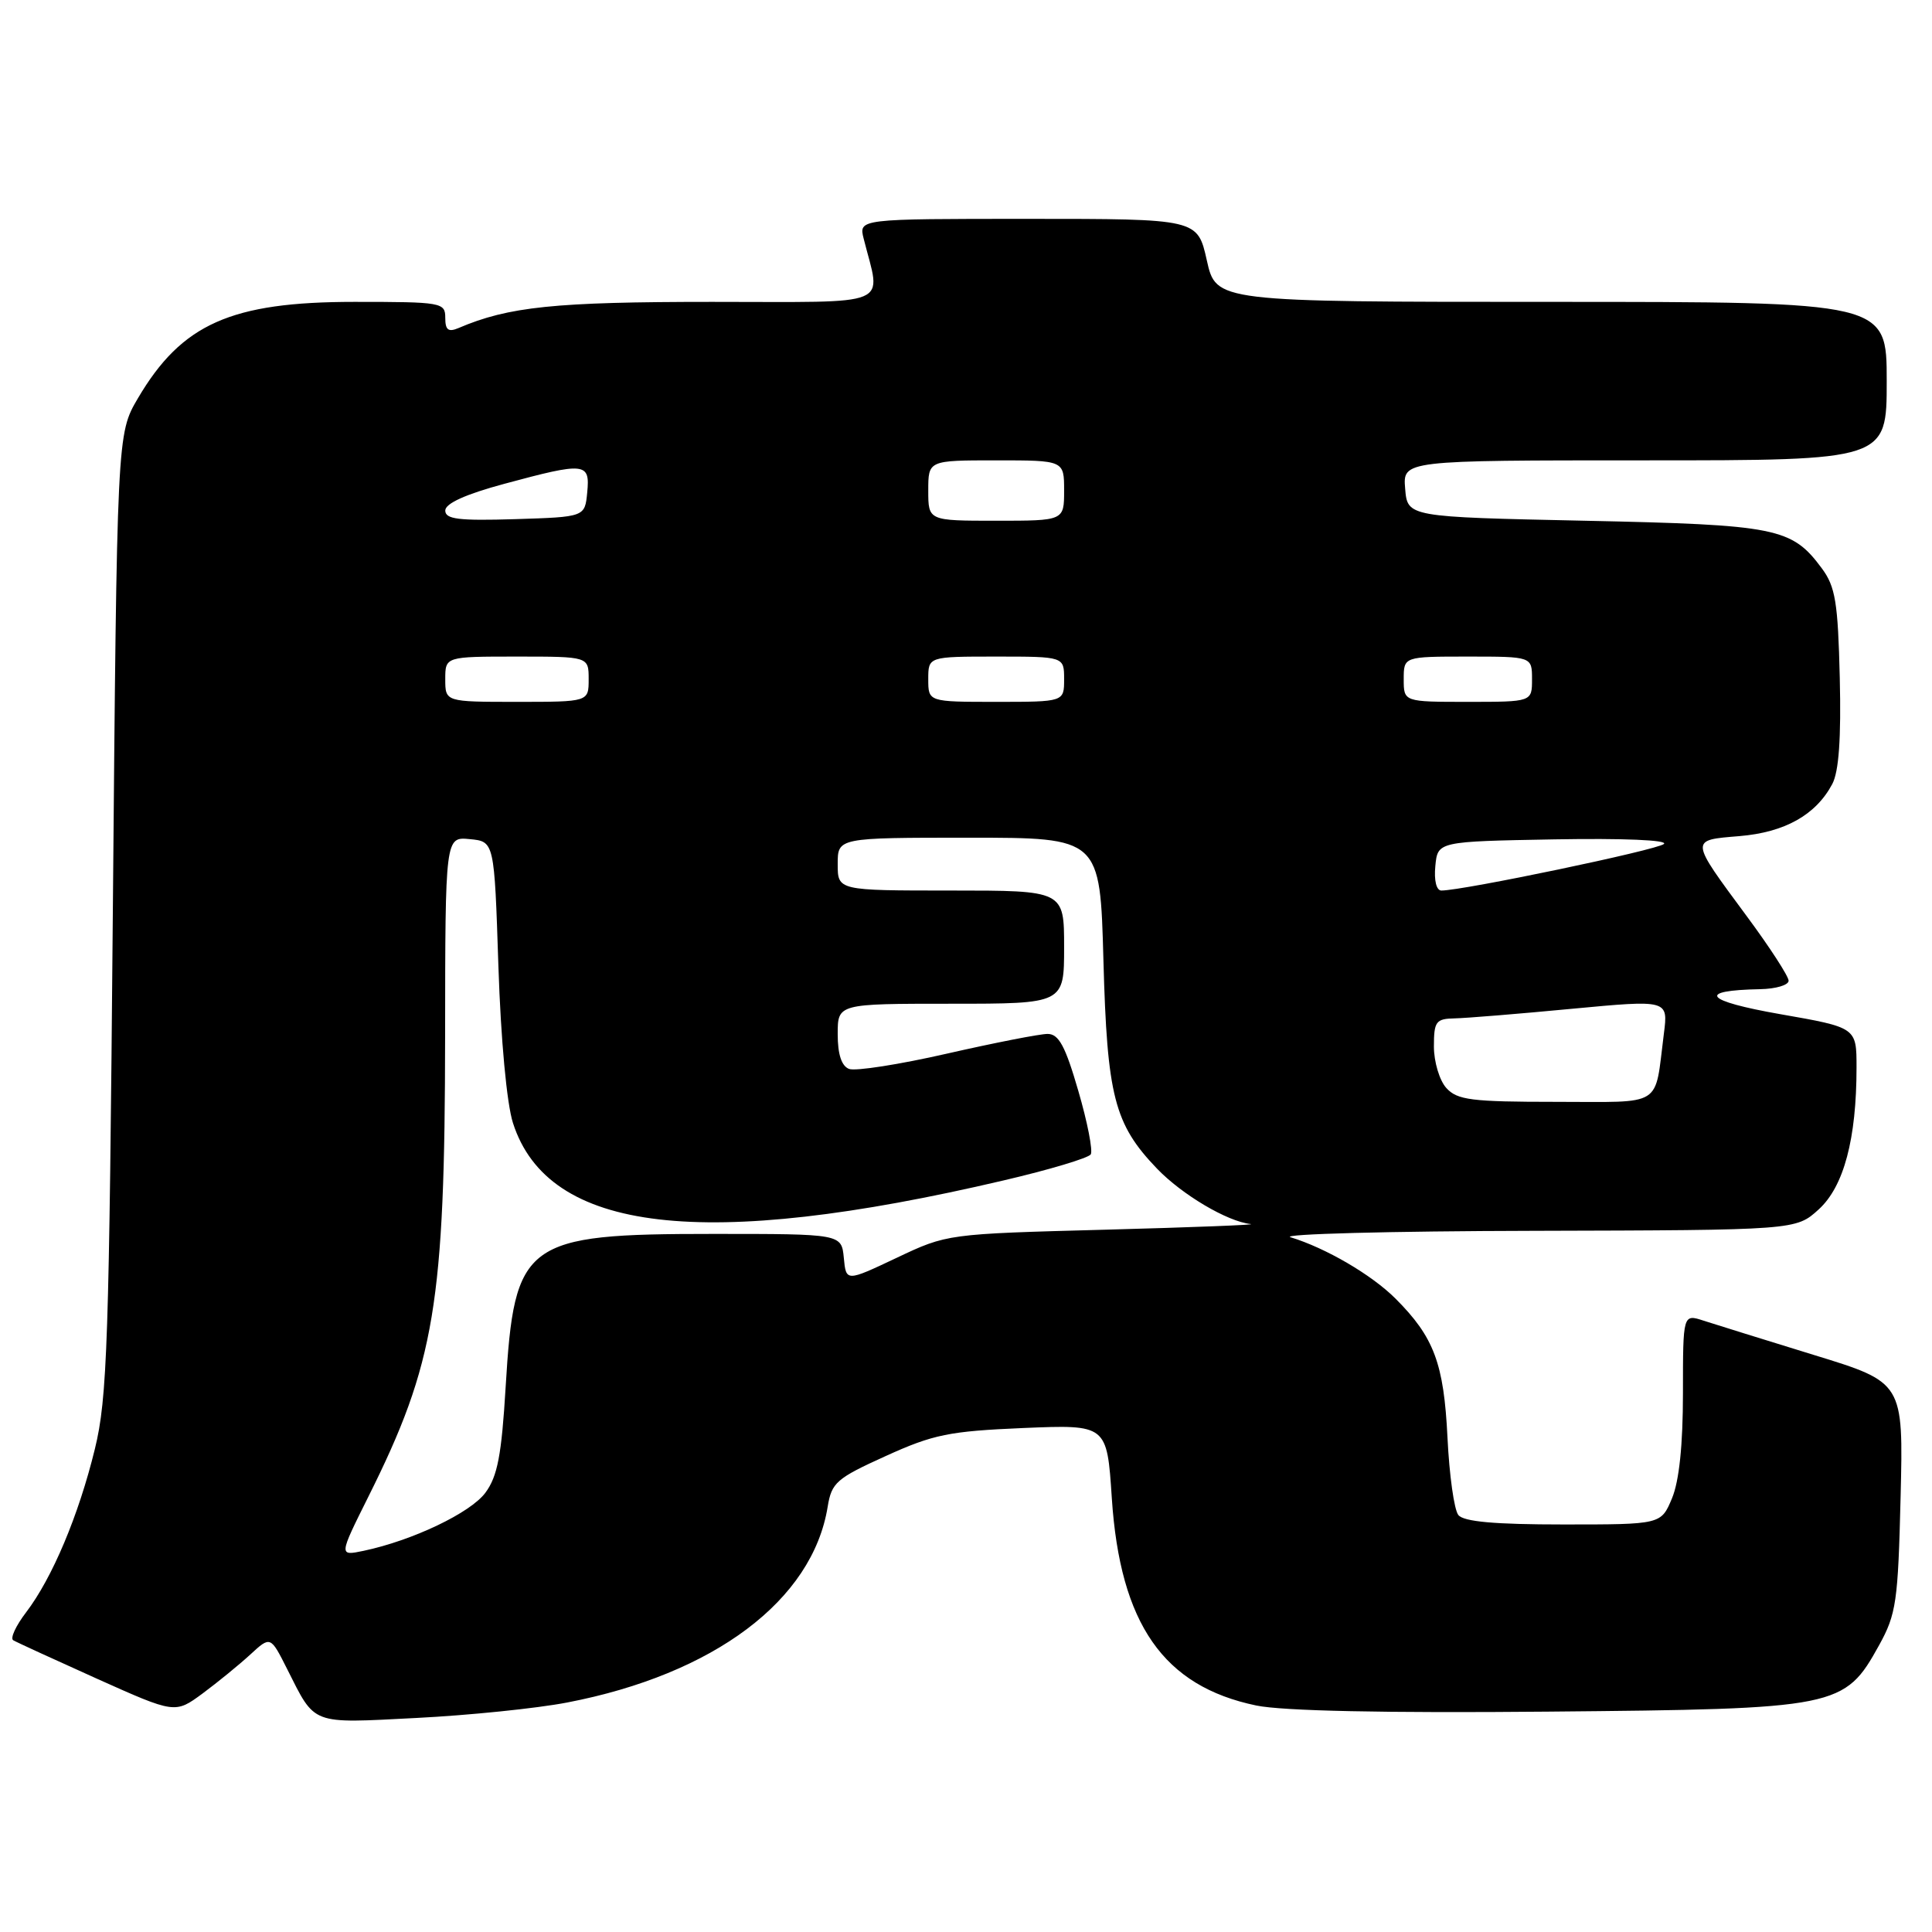 <?xml version="1.0" encoding="UTF-8" standalone="no"?>
<!DOCTYPE svg PUBLIC "-//W3C//DTD SVG 1.1//EN" "http://www.w3.org/Graphics/SVG/1.1/DTD/svg11.dtd" >
<svg xmlns="http://www.w3.org/2000/svg" xmlns:xlink="http://www.w3.org/1999/xlink" version="1.1" viewBox="0 0 256 256">
 <g >
 <path fill="currentColor"
d=" M 75.16 225.59 C 94.62 221.84 107.66 212.05 109.67 199.66 C 110.19 196.45 110.83 195.89 117.37 192.93 C 123.68 190.06 125.78 189.64 135.59 189.22 C 146.68 188.76 146.68 188.76 147.32 198.50 C 148.42 215.19 154.17 223.44 166.47 225.99 C 169.94 226.71 183.49 227.00 205.15 226.80 C 243.60 226.45 244.40 226.29 248.99 218.00 C 251.27 213.87 251.50 212.24 251.84 198.34 C 252.21 183.18 252.21 183.18 240.35 179.54 C 233.83 177.53 227.26 175.49 225.75 175.00 C 223.00 174.10 223.00 174.10 223.00 184.58 C 223.00 191.47 222.50 196.25 221.55 198.53 C 220.10 202.00 220.10 202.00 207.17 202.00 C 198.03 202.00 193.95 201.63 193.24 200.75 C 192.68 200.06 192.04 195.45 191.80 190.50 C 191.32 180.66 190.02 177.18 184.91 172.07 C 181.76 168.92 175.69 165.37 171.00 163.94 C 169.62 163.52 184.13 163.13 203.23 163.09 C 237.97 163.00 237.97 163.00 240.99 160.25 C 244.32 157.22 246.00 150.91 246.00 141.44 C 246.00 136.15 246.00 136.15 235.88 134.38 C 225.84 132.62 224.73 131.23 233.25 131.07 C 235.31 131.03 237.00 130.53 237.00 129.95 C 237.00 129.37 234.50 125.51 231.44 121.38 C 223.85 111.11 223.87 111.34 230.48 110.79 C 236.49 110.29 240.60 107.99 242.78 103.90 C 243.66 102.25 243.97 97.87 243.78 89.82 C 243.54 79.81 243.20 77.74 241.41 75.32 C 237.42 69.93 235.48 69.54 210.00 69.00 C 186.50 68.50 186.50 68.50 186.19 64.75 C 185.88 61.00 185.88 61.00 217.94 61.00 C 250.00 61.00 250.00 61.00 250.00 50.50 C 250.00 40.00 250.00 40.00 205.57 40.00 C 161.14 40.00 161.14 40.00 159.91 34.50 C 158.68 29.00 158.68 29.00 136.23 29.00 C 113.78 29.00 113.78 29.00 114.44 31.62 C 116.75 40.82 118.73 40.00 94.34 40.00 C 73.52 40.00 67.38 40.63 60.75 43.47 C 59.40 44.04 59.00 43.73 59.00 42.11 C 59.00 40.08 58.54 40.00 46.97 40.00 C 30.60 40.00 24.08 42.91 18.27 52.78 C 15.50 57.50 15.50 57.50 14.95 121.00 C 14.46 178.03 14.22 185.26 12.57 192.00 C 10.42 200.80 6.93 209.09 3.46 213.64 C 2.10 215.42 1.33 217.08 1.75 217.34 C 2.16 217.59 7.16 219.88 12.85 222.44 C 23.20 227.08 23.20 227.08 26.85 224.39 C 28.86 222.90 31.70 220.58 33.17 219.23 C 35.84 216.77 35.84 216.77 38.04 221.14 C 41.83 228.65 41.06 228.36 55.15 227.64 C 62.12 227.29 71.12 226.37 75.16 225.59 Z  M 48.80 198.34 C 57.64 180.64 58.95 172.75 58.98 137.19 C 59.00 110.87 59.00 110.87 62.25 111.19 C 65.50 111.50 65.50 111.50 66.04 128.00 C 66.36 137.77 67.15 146.25 67.97 148.80 C 72.64 163.36 93.13 165.76 132.99 156.41 C 139.04 155.00 144.23 153.44 144.53 152.96 C 144.83 152.47 144.09 148.68 142.88 144.54 C 141.16 138.60 140.29 137.00 138.81 137.00 C 137.77 137.00 131.77 138.18 125.48 139.61 C 119.18 141.05 113.34 141.96 112.51 141.64 C 111.51 141.26 111.00 139.71 111.00 137.03 C 111.00 133.00 111.00 133.00 126.00 133.00 C 141.00 133.00 141.00 133.00 141.00 125.50 C 141.00 118.00 141.00 118.00 126.00 118.00 C 111.00 118.00 111.00 118.00 111.00 114.50 C 111.00 111.00 111.00 111.00 128.38 111.00 C 145.77 111.00 145.77 111.00 146.21 127.25 C 146.70 145.25 147.64 148.94 153.30 154.84 C 156.63 158.31 162.63 161.86 165.71 162.19 C 166.69 162.29 158.05 162.63 146.50 162.94 C 125.50 163.50 125.50 163.50 118.81 166.67 C 112.11 169.84 112.11 169.84 111.81 166.67 C 111.50 163.50 111.50 163.50 94.50 163.50 C 69.45 163.50 68.16 164.46 67.00 183.79 C 66.46 192.82 65.92 195.63 64.32 197.79 C 62.35 200.46 54.67 204.12 48.19 205.49 C 44.89 206.18 44.89 206.18 48.80 198.34 Z  M 191.65 144.17 C 190.74 143.17 190.00 140.69 190.00 138.67 C 190.00 135.35 190.26 134.99 192.75 134.94 C 194.26 134.91 201.25 134.34 208.28 133.67 C 221.05 132.47 221.05 132.47 220.47 136.98 C 219.20 146.88 220.60 146.00 206.14 146.00 C 194.98 146.00 193.09 145.76 191.65 144.17 Z  M 190.19 114.75 C 190.50 111.50 190.50 111.50 205.98 111.22 C 215.04 111.06 221.05 111.31 220.48 111.83 C 219.62 112.62 193.87 118.00 190.99 118.00 C 190.33 118.00 190.00 116.66 190.19 114.75 Z  M 59.00 90.00 C 59.00 87.00 59.00 87.00 68.50 87.00 C 78.00 87.00 78.00 87.00 78.00 90.00 C 78.00 93.00 78.00 93.00 68.50 93.00 C 59.00 93.00 59.00 93.00 59.00 90.00 Z  M 123.00 90.00 C 123.00 87.00 123.00 87.00 132.00 87.00 C 141.00 87.00 141.00 87.00 141.00 90.00 C 141.00 93.00 141.00 93.00 132.00 93.00 C 123.00 93.00 123.00 93.00 123.00 90.00 Z  M 186.00 90.00 C 186.00 87.00 186.00 87.00 194.50 87.00 C 203.00 87.00 203.00 87.00 203.00 90.00 C 203.00 93.00 203.00 93.00 194.50 93.00 C 186.00 93.00 186.00 93.00 186.00 90.00 Z  M 59.00 67.65 C 59.00 66.71 61.70 65.49 66.82 64.11 C 77.56 61.21 78.20 61.28 77.81 65.25 C 77.50 68.50 77.50 68.50 68.25 68.79 C 60.77 69.02 59.00 68.80 59.00 67.65 Z  M 123.00 65.00 C 123.00 61.00 123.00 61.00 132.00 61.00 C 141.00 61.00 141.00 61.00 141.00 65.00 C 141.00 69.00 141.00 69.00 132.00 69.00 C 123.00 69.00 123.00 69.00 123.00 65.00 Z "/>
</g>
</svg>